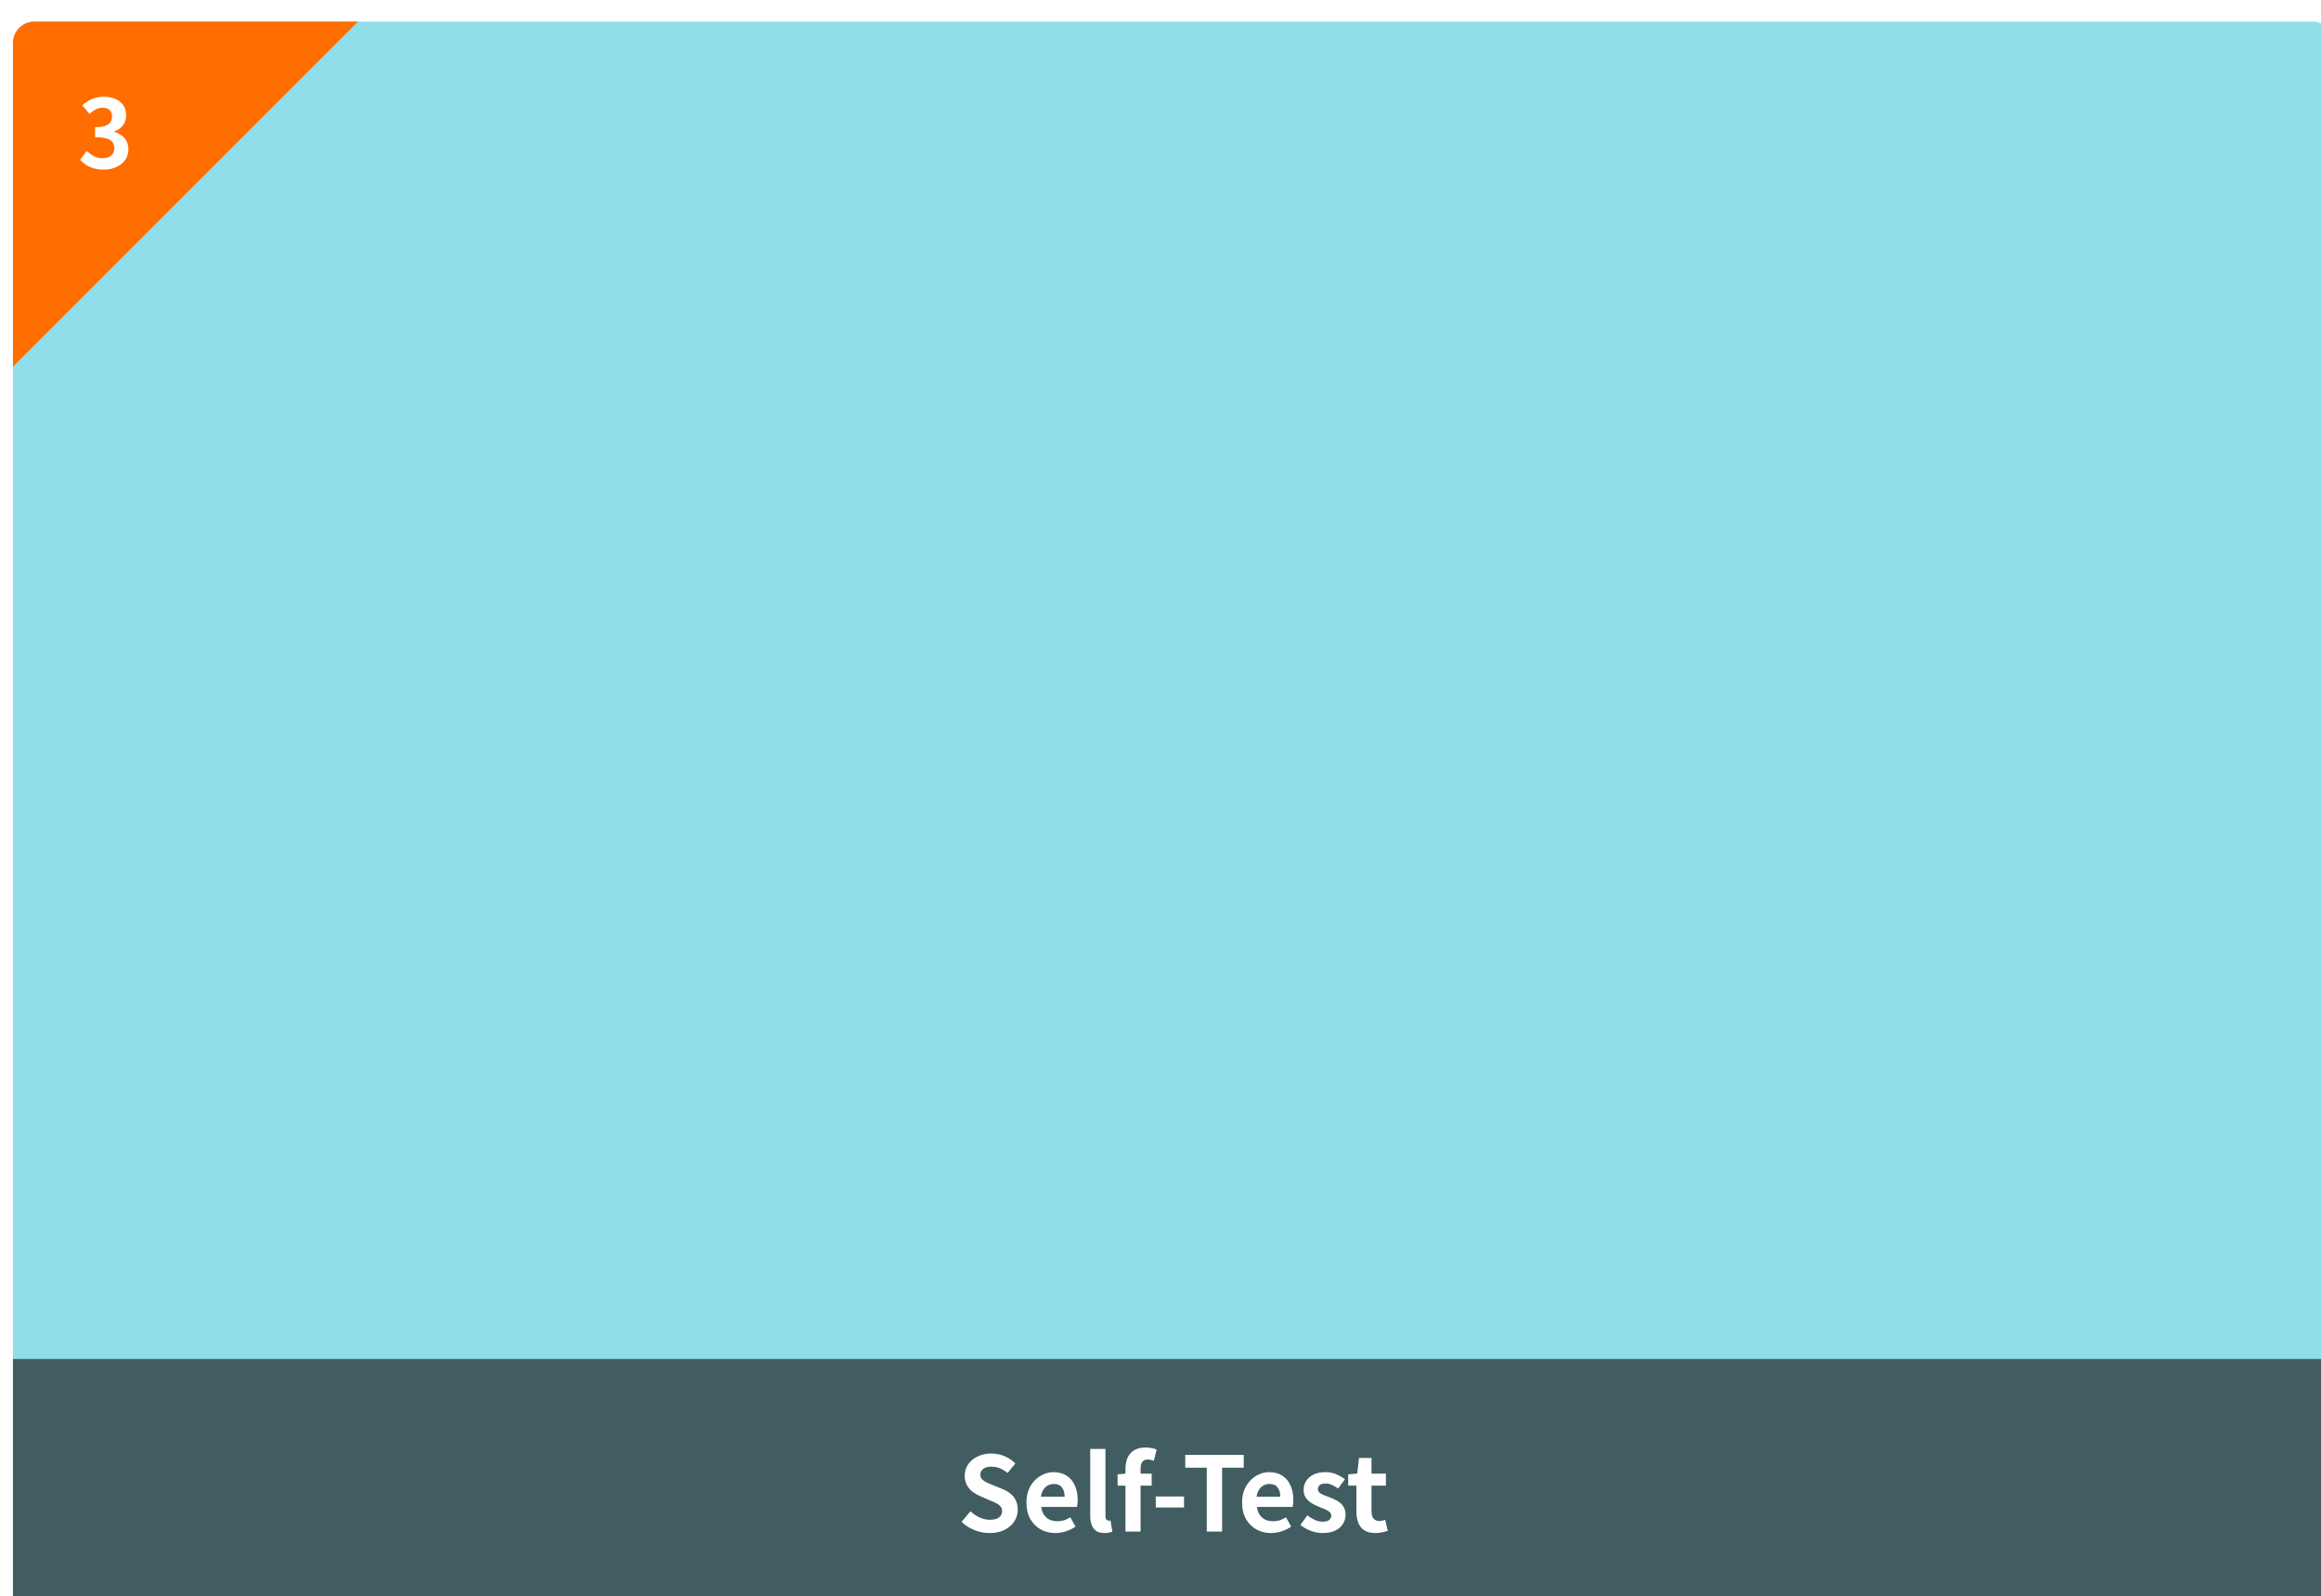 <svg width="538" height="370" viewBox="0 0 538 370" fill="none" xmlns="http://www.w3.org/2000/svg">
<g filter="url(#filter0_d_6874_65219)">
<g clip-path="url(#clip0_6874_65219)">
<path d="M0 5C0 2.239 2.239 0 5 0H533C535.761 0 538 2.239 538 5V365C538 367.761 535.761 370 533 370H5C2.239 370 0 367.761 0 365V5Z" fill="#8EDFEA"/>
<path d="M0 5C0 2.239 2.239 0 5 0H80L0 80V5Z" fill="#FF6D00"/>
<path d="M21.018 34.308C20.167 34.308 19.404 34.205 18.73 34C18.055 33.809 17.454 33.545 16.926 33.208C16.412 32.856 15.965 32.467 15.584 32.042L17.102 29.996C17.6 30.451 18.143 30.847 18.73 31.184C19.331 31.507 19.998 31.668 20.732 31.668C21.289 31.668 21.773 31.58 22.184 31.404C22.609 31.228 22.932 30.971 23.152 30.634C23.386 30.297 23.504 29.886 23.504 29.402C23.504 28.859 23.372 28.397 23.108 28.016C22.858 27.62 22.411 27.319 21.766 27.114C21.12 26.909 20.211 26.806 19.038 26.806V24.474C20.035 24.474 20.82 24.371 21.392 24.166C21.964 23.946 22.367 23.653 22.602 23.286C22.851 22.905 22.976 22.472 22.976 21.988C22.976 21.357 22.785 20.866 22.404 20.514C22.022 20.147 21.487 19.964 20.798 19.964C20.226 19.964 19.69 20.096 19.192 20.36C18.708 20.609 18.224 20.954 17.74 21.394L16.068 19.392C16.786 18.791 17.542 18.314 18.334 17.962C19.126 17.595 19.998 17.412 20.952 17.412C21.993 17.412 22.91 17.581 23.702 17.918C24.508 18.255 25.132 18.747 25.572 19.392C26.012 20.037 26.232 20.822 26.232 21.746C26.232 22.626 25.997 23.381 25.528 24.012C25.058 24.643 24.391 25.127 23.526 25.464V25.574C24.127 25.735 24.67 25.999 25.154 26.366C25.652 26.718 26.041 27.165 26.32 27.708C26.613 28.251 26.76 28.881 26.76 29.6C26.76 30.583 26.496 31.426 25.968 32.13C25.454 32.834 24.758 33.377 23.878 33.758C23.012 34.125 22.059 34.308 21.018 34.308Z" fill="white"/>
<rect width="538" height="60" transform="translate(0 310)" fill="#171717" fill-opacity="0.65"/>
<path d="M226.379 350.336C225.195 350.336 224.035 350.112 222.899 349.664C221.763 349.216 220.763 348.576 219.899 347.744L221.939 345.296C222.563 345.888 223.275 346.368 224.075 346.736C224.891 347.088 225.683 347.264 226.451 347.264C227.379 347.264 228.083 347.08 228.563 346.712C229.043 346.344 229.283 345.848 229.283 345.224C229.283 344.776 229.163 344.424 228.923 344.168C228.699 343.896 228.387 343.656 227.987 343.448C227.587 343.24 227.123 343.032 226.595 342.824L224.243 341.792C223.651 341.552 223.075 341.232 222.515 340.832C221.971 340.416 221.515 339.896 221.147 339.272C220.795 338.648 220.619 337.904 220.619 337.04C220.619 336.064 220.883 335.192 221.411 334.424C221.939 333.656 222.667 333.048 223.595 332.6C224.523 332.136 225.579 331.904 226.763 331.904C227.819 331.904 228.835 332.104 229.811 332.504C230.787 332.904 231.635 333.472 232.355 334.208L230.555 336.416C229.995 335.952 229.411 335.592 228.803 335.336C228.195 335.08 227.515 334.952 226.763 334.952C225.995 334.952 225.379 335.12 224.915 335.456C224.467 335.776 224.243 336.232 224.243 336.824C224.243 337.24 224.371 337.584 224.627 337.856C224.883 338.128 225.219 338.368 225.635 338.576C226.051 338.768 226.507 338.968 227.003 339.176L229.331 340.112C230.051 340.4 230.675 340.76 231.203 341.192C231.747 341.624 232.163 342.144 232.451 342.752C232.755 343.36 232.907 344.096 232.907 344.96C232.907 345.92 232.643 346.808 232.115 347.624C231.603 348.44 230.859 349.096 229.883 349.592C228.923 350.088 227.755 350.336 226.379 350.336ZM241.619 350.336C240.371 350.336 239.243 350.056 238.235 349.496C237.227 348.936 236.419 348.128 235.811 347.072C235.219 346.016 234.923 344.752 234.923 343.28C234.923 342.192 235.091 341.216 235.427 340.352C235.779 339.488 236.251 338.752 236.843 338.144C237.451 337.52 238.123 337.048 238.859 336.728C239.611 336.392 240.387 336.224 241.187 336.224C242.419 336.224 243.451 336.504 244.283 337.064C245.115 337.608 245.739 338.368 246.155 339.344C246.587 340.304 246.803 341.408 246.803 342.656C246.803 342.976 246.787 343.288 246.755 343.592C246.723 343.88 246.683 344.112 246.635 344.288H238.355C238.451 345.008 238.667 345.616 239.003 346.112C239.339 346.608 239.771 346.984 240.299 347.24C240.827 347.48 241.427 347.6 242.099 347.6C242.643 347.6 243.155 347.528 243.635 347.384C244.115 347.224 244.603 346.992 245.099 346.688L246.299 348.848C245.643 349.296 244.907 349.656 244.091 349.928C243.275 350.2 242.451 350.336 241.619 350.336ZM238.283 341.912H243.779C243.779 341.016 243.571 340.304 243.155 339.776C242.755 339.232 242.115 338.96 241.235 338.96C240.771 338.96 240.331 339.072 239.915 339.296C239.499 339.504 239.147 339.832 238.859 340.28C238.571 340.712 238.379 341.256 238.283 341.912ZM253.045 350.336C252.213 350.336 251.557 350.168 251.077 349.832C250.597 349.48 250.245 349 250.021 348.392C249.813 347.768 249.709 347.048 249.709 346.232V330.848H253.237V346.376C253.237 346.776 253.309 347.056 253.453 347.216C253.613 347.376 253.773 347.456 253.933 347.456C254.013 347.456 254.085 347.456 254.148 347.456C254.213 347.44 254.301 347.424 254.413 347.408L254.845 350.024C254.637 350.104 254.381 350.176 254.077 350.24C253.789 350.304 253.445 350.336 253.045 350.336ZM257.879 350V335.48C257.879 334.552 258.031 333.712 258.335 332.96C258.655 332.208 259.151 331.616 259.823 331.184C260.511 330.736 261.415 330.512 262.535 330.512C263.079 330.512 263.567 330.56 263.999 330.656C264.431 330.752 264.799 330.856 265.103 330.968L264.455 333.608C264.007 333.4 263.527 333.296 263.015 333.296C262.503 333.296 262.103 333.464 261.815 333.8C261.527 334.136 261.383 334.672 261.383 335.408V350H257.879ZM256.055 339.344V336.728L258.071 336.56H263.951V339.344H256.055ZM264.903 344.408V341.864H271.455V344.408H264.903ZM276.728 350V335.192H271.736V332.216H285.296V335.192H280.28V350H276.728ZM291.611 350.336C290.363 350.336 289.235 350.056 288.227 349.496C287.219 348.936 286.411 348.128 285.803 347.072C285.211 346.016 284.915 344.752 284.915 343.28C284.915 342.192 285.083 341.216 285.419 340.352C285.771 339.488 286.243 338.752 286.835 338.144C287.443 337.52 288.115 337.048 288.851 336.728C289.603 336.392 290.379 336.224 291.179 336.224C292.411 336.224 293.443 336.504 294.275 337.064C295.107 337.608 295.731 338.368 296.147 339.344C296.579 340.304 296.795 341.408 296.795 342.656C296.795 342.976 296.779 343.288 296.747 343.592C296.715 343.88 296.675 344.112 296.627 344.288H288.347C288.443 345.008 288.659 345.616 288.995 346.112C289.331 346.608 289.763 346.984 290.291 347.24C290.819 347.48 291.419 347.6 292.091 347.6C292.635 347.6 293.147 347.528 293.627 347.384C294.107 347.224 294.595 346.992 295.091 346.688L296.291 348.848C295.635 349.296 294.899 349.656 294.083 349.928C293.267 350.2 292.443 350.336 291.611 350.336ZM288.275 341.912H293.771C293.771 341.016 293.563 340.304 293.147 339.776C292.747 339.232 292.107 338.96 291.227 338.96C290.763 338.96 290.323 339.072 289.907 339.296C289.491 339.504 289.139 339.832 288.851 340.28C288.563 340.712 288.371 341.256 288.275 341.912ZM303.541 350.336C302.645 350.336 301.733 350.16 300.805 349.808C299.893 349.456 299.101 349.008 298.429 348.464L300.037 346.232C300.629 346.68 301.213 347.04 301.789 347.312C302.381 347.568 302.997 347.696 303.637 347.696C304.309 347.696 304.797 347.568 305.101 347.312C305.421 347.04 305.581 346.696 305.581 346.28C305.581 345.944 305.445 345.664 305.173 345.44C304.901 345.2 304.549 344.992 304.117 344.816C303.685 344.624 303.237 344.44 302.773 344.264C302.213 344.04 301.653 343.768 301.093 343.448C300.549 343.128 300.093 342.72 299.725 342.224C299.357 341.712 299.173 341.08 299.173 340.328C299.173 339.528 299.381 338.824 299.797 338.216C300.213 337.592 300.789 337.104 301.525 336.752C302.277 336.4 303.165 336.224 304.189 336.224C305.165 336.224 306.029 336.392 306.781 336.728C307.549 337.064 308.205 337.448 308.749 337.88L307.165 340.016C306.685 339.664 306.205 339.384 305.725 339.176C305.261 338.968 304.781 338.864 304.285 338.864C303.661 338.864 303.205 338.984 302.917 339.224C302.629 339.464 302.485 339.776 302.485 340.16C302.485 340.48 302.605 340.752 302.845 340.976C303.085 341.184 303.413 341.368 303.829 341.528C304.245 341.688 304.685 341.856 305.149 342.032C305.597 342.192 306.037 342.384 306.469 342.608C306.917 342.816 307.325 343.072 307.693 343.376C308.061 343.68 308.349 344.056 308.557 344.504C308.781 344.936 308.893 345.464 308.893 346.088C308.893 346.872 308.685 347.592 308.269 348.248C307.869 348.888 307.269 349.4 306.469 349.784C305.685 350.152 304.709 350.336 303.541 350.336ZM315.824 350.336C314.768 350.336 313.912 350.128 313.256 349.712C312.6 349.28 312.128 348.688 311.84 347.936C311.552 347.184 311.408 346.312 311.408 345.32V339.344H309.512V336.728L311.6 336.56L312.008 332.936H314.912V336.56H318.248V339.344H314.912V345.296C314.912 346.064 315.072 346.632 315.392 347C315.712 347.368 316.168 347.552 316.76 347.552C316.984 347.552 317.216 347.52 317.456 347.456C317.696 347.392 317.904 347.328 318.08 347.264L318.68 349.832C318.312 349.944 317.888 350.056 317.408 350.168C316.944 350.28 316.416 350.336 315.824 350.336Z" fill="white"/>
</g>
</g>
<defs>
<filter id="filter0_d_6874_65219" x="-7" y="-5" width="558" height="390" filterUnits="userSpaceOnUse" color-interpolation-filters="sRGB">
<feFlood flood-opacity="0" result="BackgroundImageFix"/>
<feColorMatrix in="SourceAlpha" type="matrix" values="0 0 0 0 0 0 0 0 0 0 0 0 0 0 0 0 0 0 127 0" result="hardAlpha"/>
<feOffset dx="3" dy="5"/>
<feGaussianBlur stdDeviation="5"/>
<feComposite in2="hardAlpha" operator="out"/>
<feColorMatrix type="matrix" values="0 0 0 0 0 0 0 0 0 0 0 0 0 0 0 0 0 0 0.05 0"/>
<feBlend mode="multiply" in2="BackgroundImageFix" result="effect1_dropShadow_6874_65219"/>
<feBlend mode="normal" in="SourceGraphic" in2="effect1_dropShadow_6874_65219" result="shape"/>
</filter>
<clipPath id="clip0_6874_65219">
<path d="M0 5C0 2.239 2.239 0 5 0H533C535.761 0 538 2.239 538 5V365C538 367.761 535.761 370 533 370H5C2.239 370 0 367.761 0 365V5Z" fill="white"/>
</clipPath>
</defs>
</svg>
